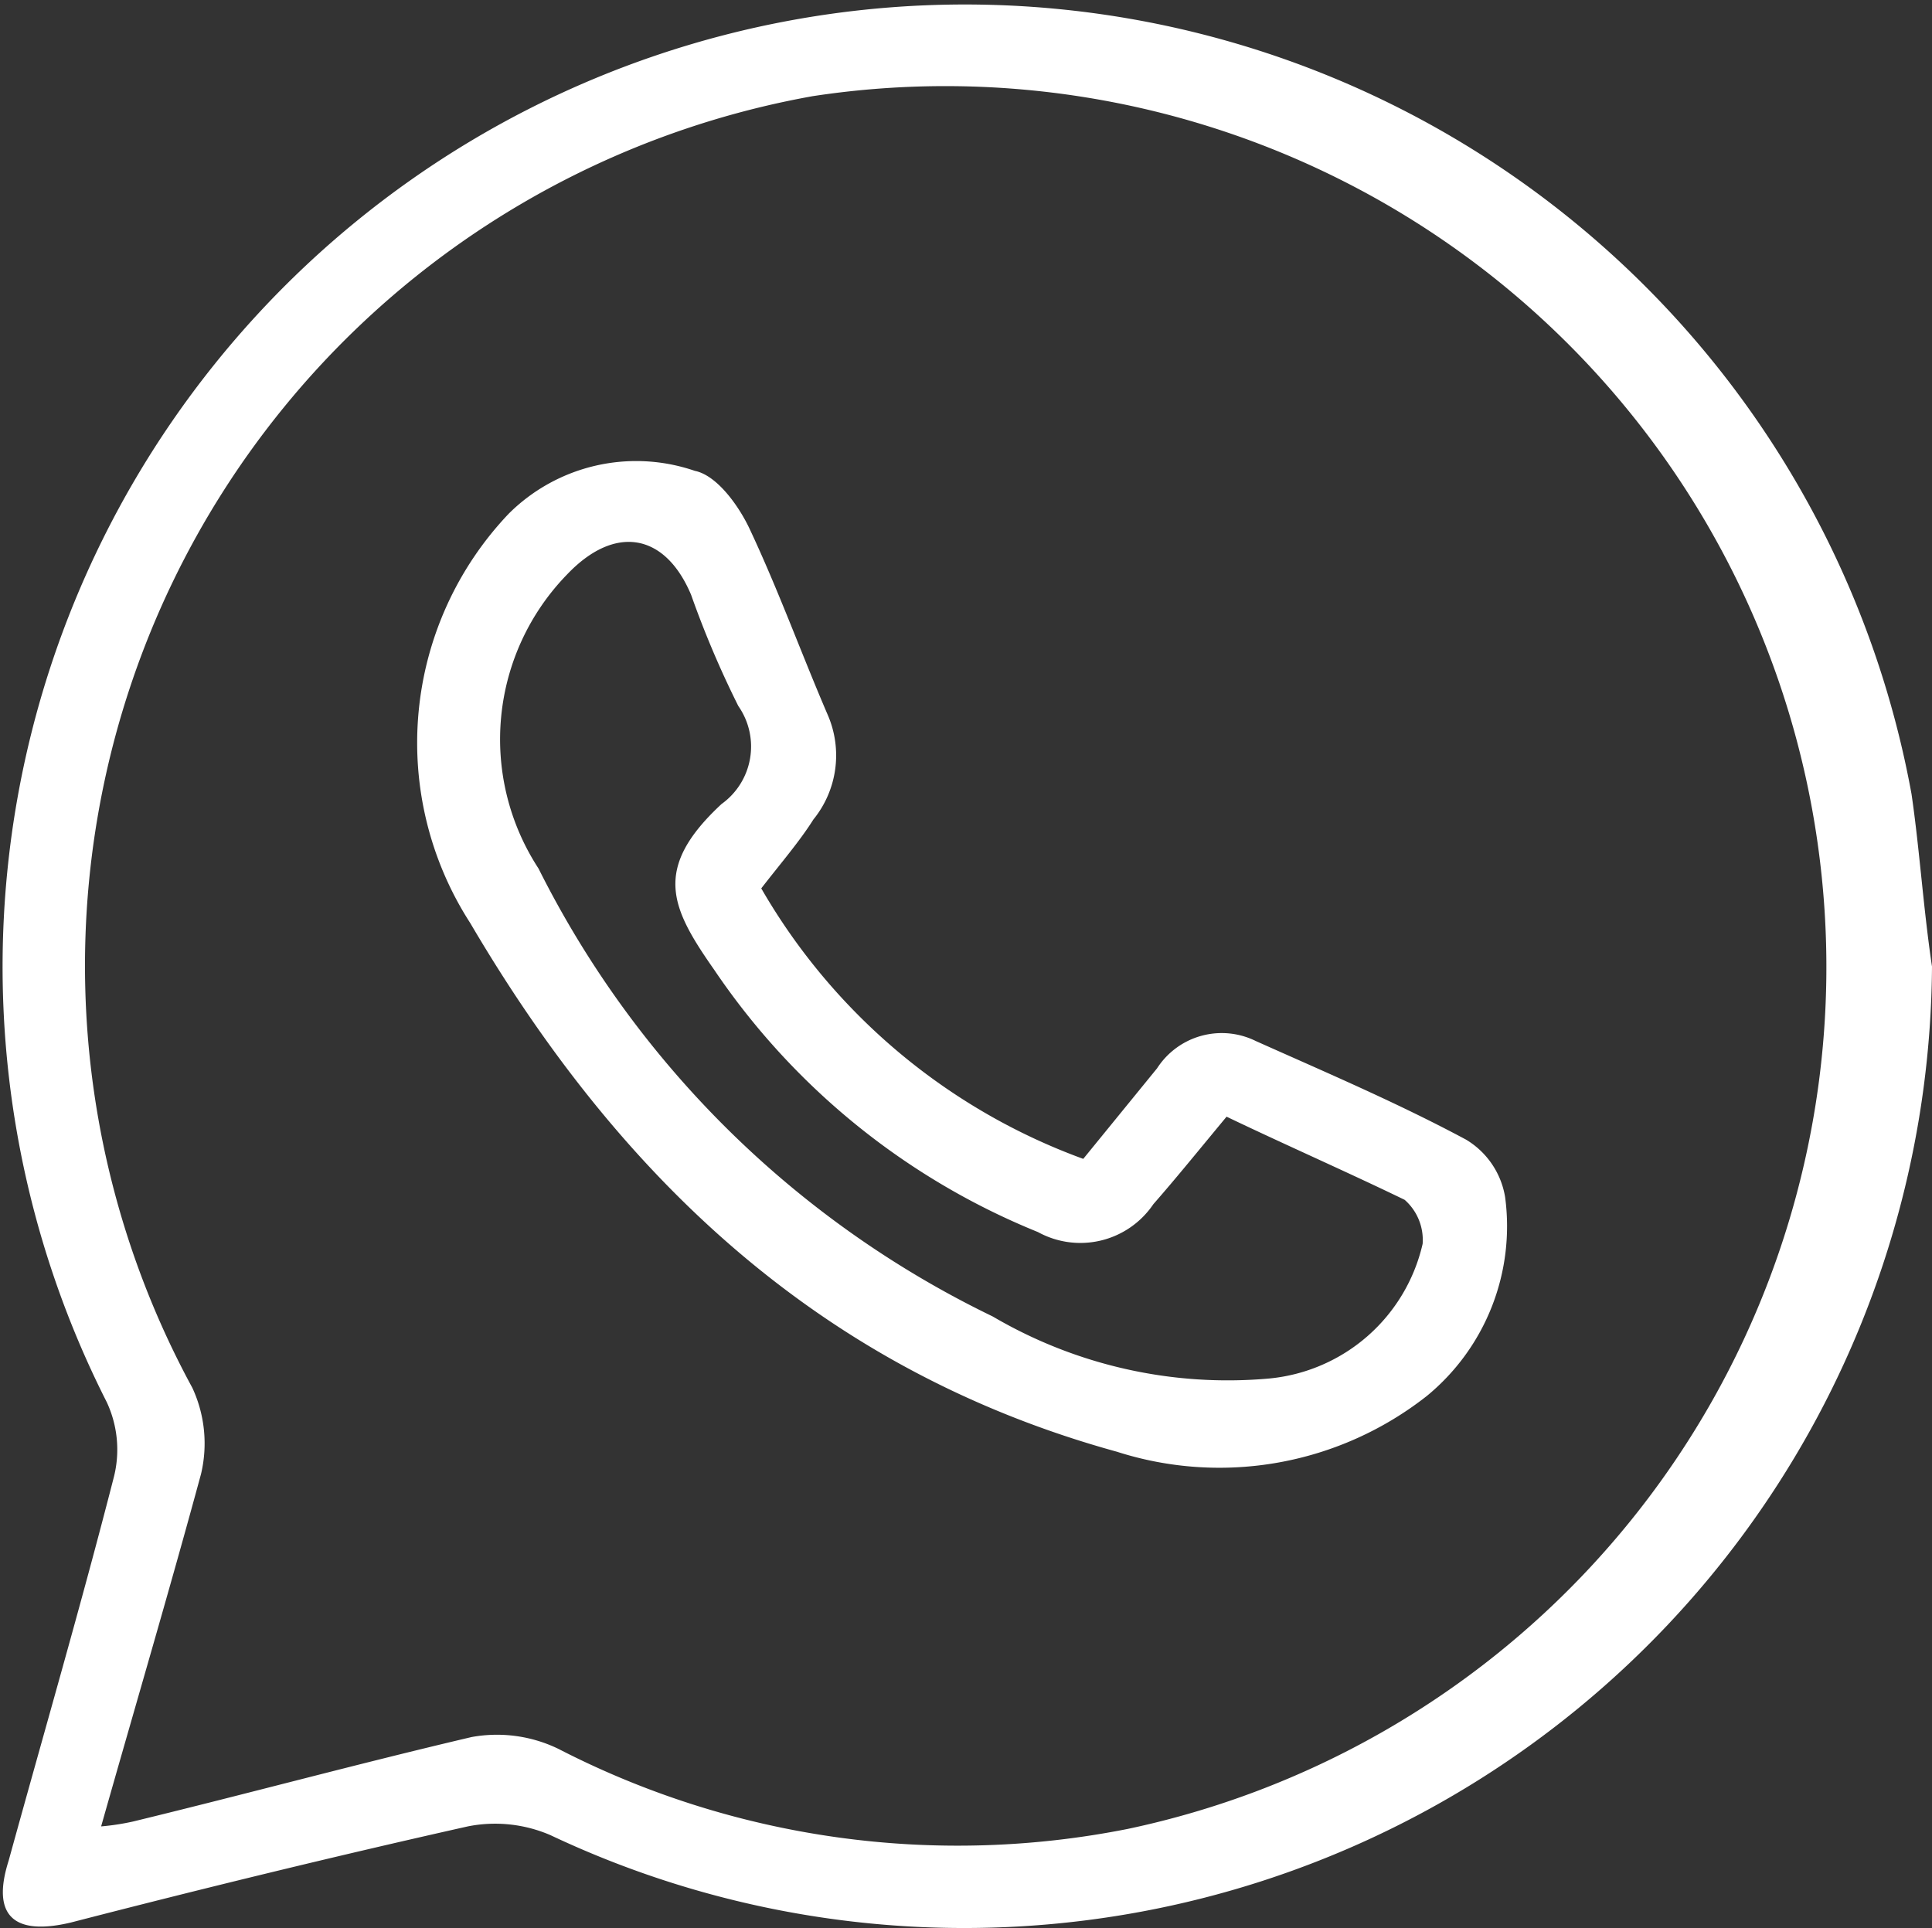 <svg xmlns="http://www.w3.org/2000/svg" viewBox="0 0 31.14 31.08"><rect x="0" y="0" width="31.14" height="31.08" fill="#333333" stroke="none"/><defs><style>.cls-1{fill:#fff;}</style></defs><g id="Capa_2" data-name="Capa 2"><g id="Header"><g id="_2gq6EC.tif" data-name="2gq6EC.tif"><path class="cls-1" d="M31.14,15.58a15.6,15.6,0,0,1-22.27,14,2.25,2.25,0,0,0-1.33-.14c-2.14.48-4.27,1-6.4,1.55-.93.22-1.28-.12-1-1,.57-2.07,1.17-4.13,1.7-6.2a1.81,1.81,0,0,0-.12-1.19,15.51,15.51,0,1,1,29.09-9.8C30.94,13.69,31,14.64,31.14,15.58ZM1.63,29.44a3.86,3.86,0,0,0,.52-.08C4,28.91,5.77,28.43,7.6,28A2.27,2.27,0,0,1,9,28.19a14.05,14.05,0,0,0,9.18,1.29A14.2,14.2,0,0,0,13.1,1.55a14.24,14.24,0,0,0-10,20.82,2.13,2.13,0,0,1,.14,1.39C2.73,25.64,2.18,27.5,1.63,29.44Z"/><path class="cls-1" d="M12.27,14.32a9.91,9.91,0,0,0,5.19,4.36l1.19-1.46a1.24,1.24,0,0,1,1.59-.44c1.14.51,2.29,1,3.39,1.59a1.33,1.33,0,0,1,.63.93A3.54,3.54,0,0,1,23,22.5a5.41,5.41,0,0,1-5,.9C13.25,22.09,10,19,7.58,14.88a5.36,5.36,0,0,1,.62-6.6,2.91,2.91,0,0,1,3-.69c.35.07.7.55.88.93.47,1,.83,2,1.26,3a1.64,1.64,0,0,1-.23,1.69C12.89,13.56,12.58,13.92,12.27,14.32ZM19.77,18c-.44.53-.82,1-1.18,1.41a1.42,1.42,0,0,1-1.86.45,11.51,11.51,0,0,1-5.22-4.23c-.7-1-1-1.63.12-2.67a1.14,1.14,0,0,0,.27-1.58,15.76,15.76,0,0,1-.76-1.79c-.42-1-1.23-1.14-2-.33A3.81,3.81,0,0,0,8.68,14,15.94,15.94,0,0,0,16,21.22a7.48,7.48,0,0,0,4.46,1,2.81,2.81,0,0,0,2.47-2.17.86.86,0,0,0-.29-.71C21.69,18.88,20.73,18.46,19.77,18Z"/></g></g></g></svg>